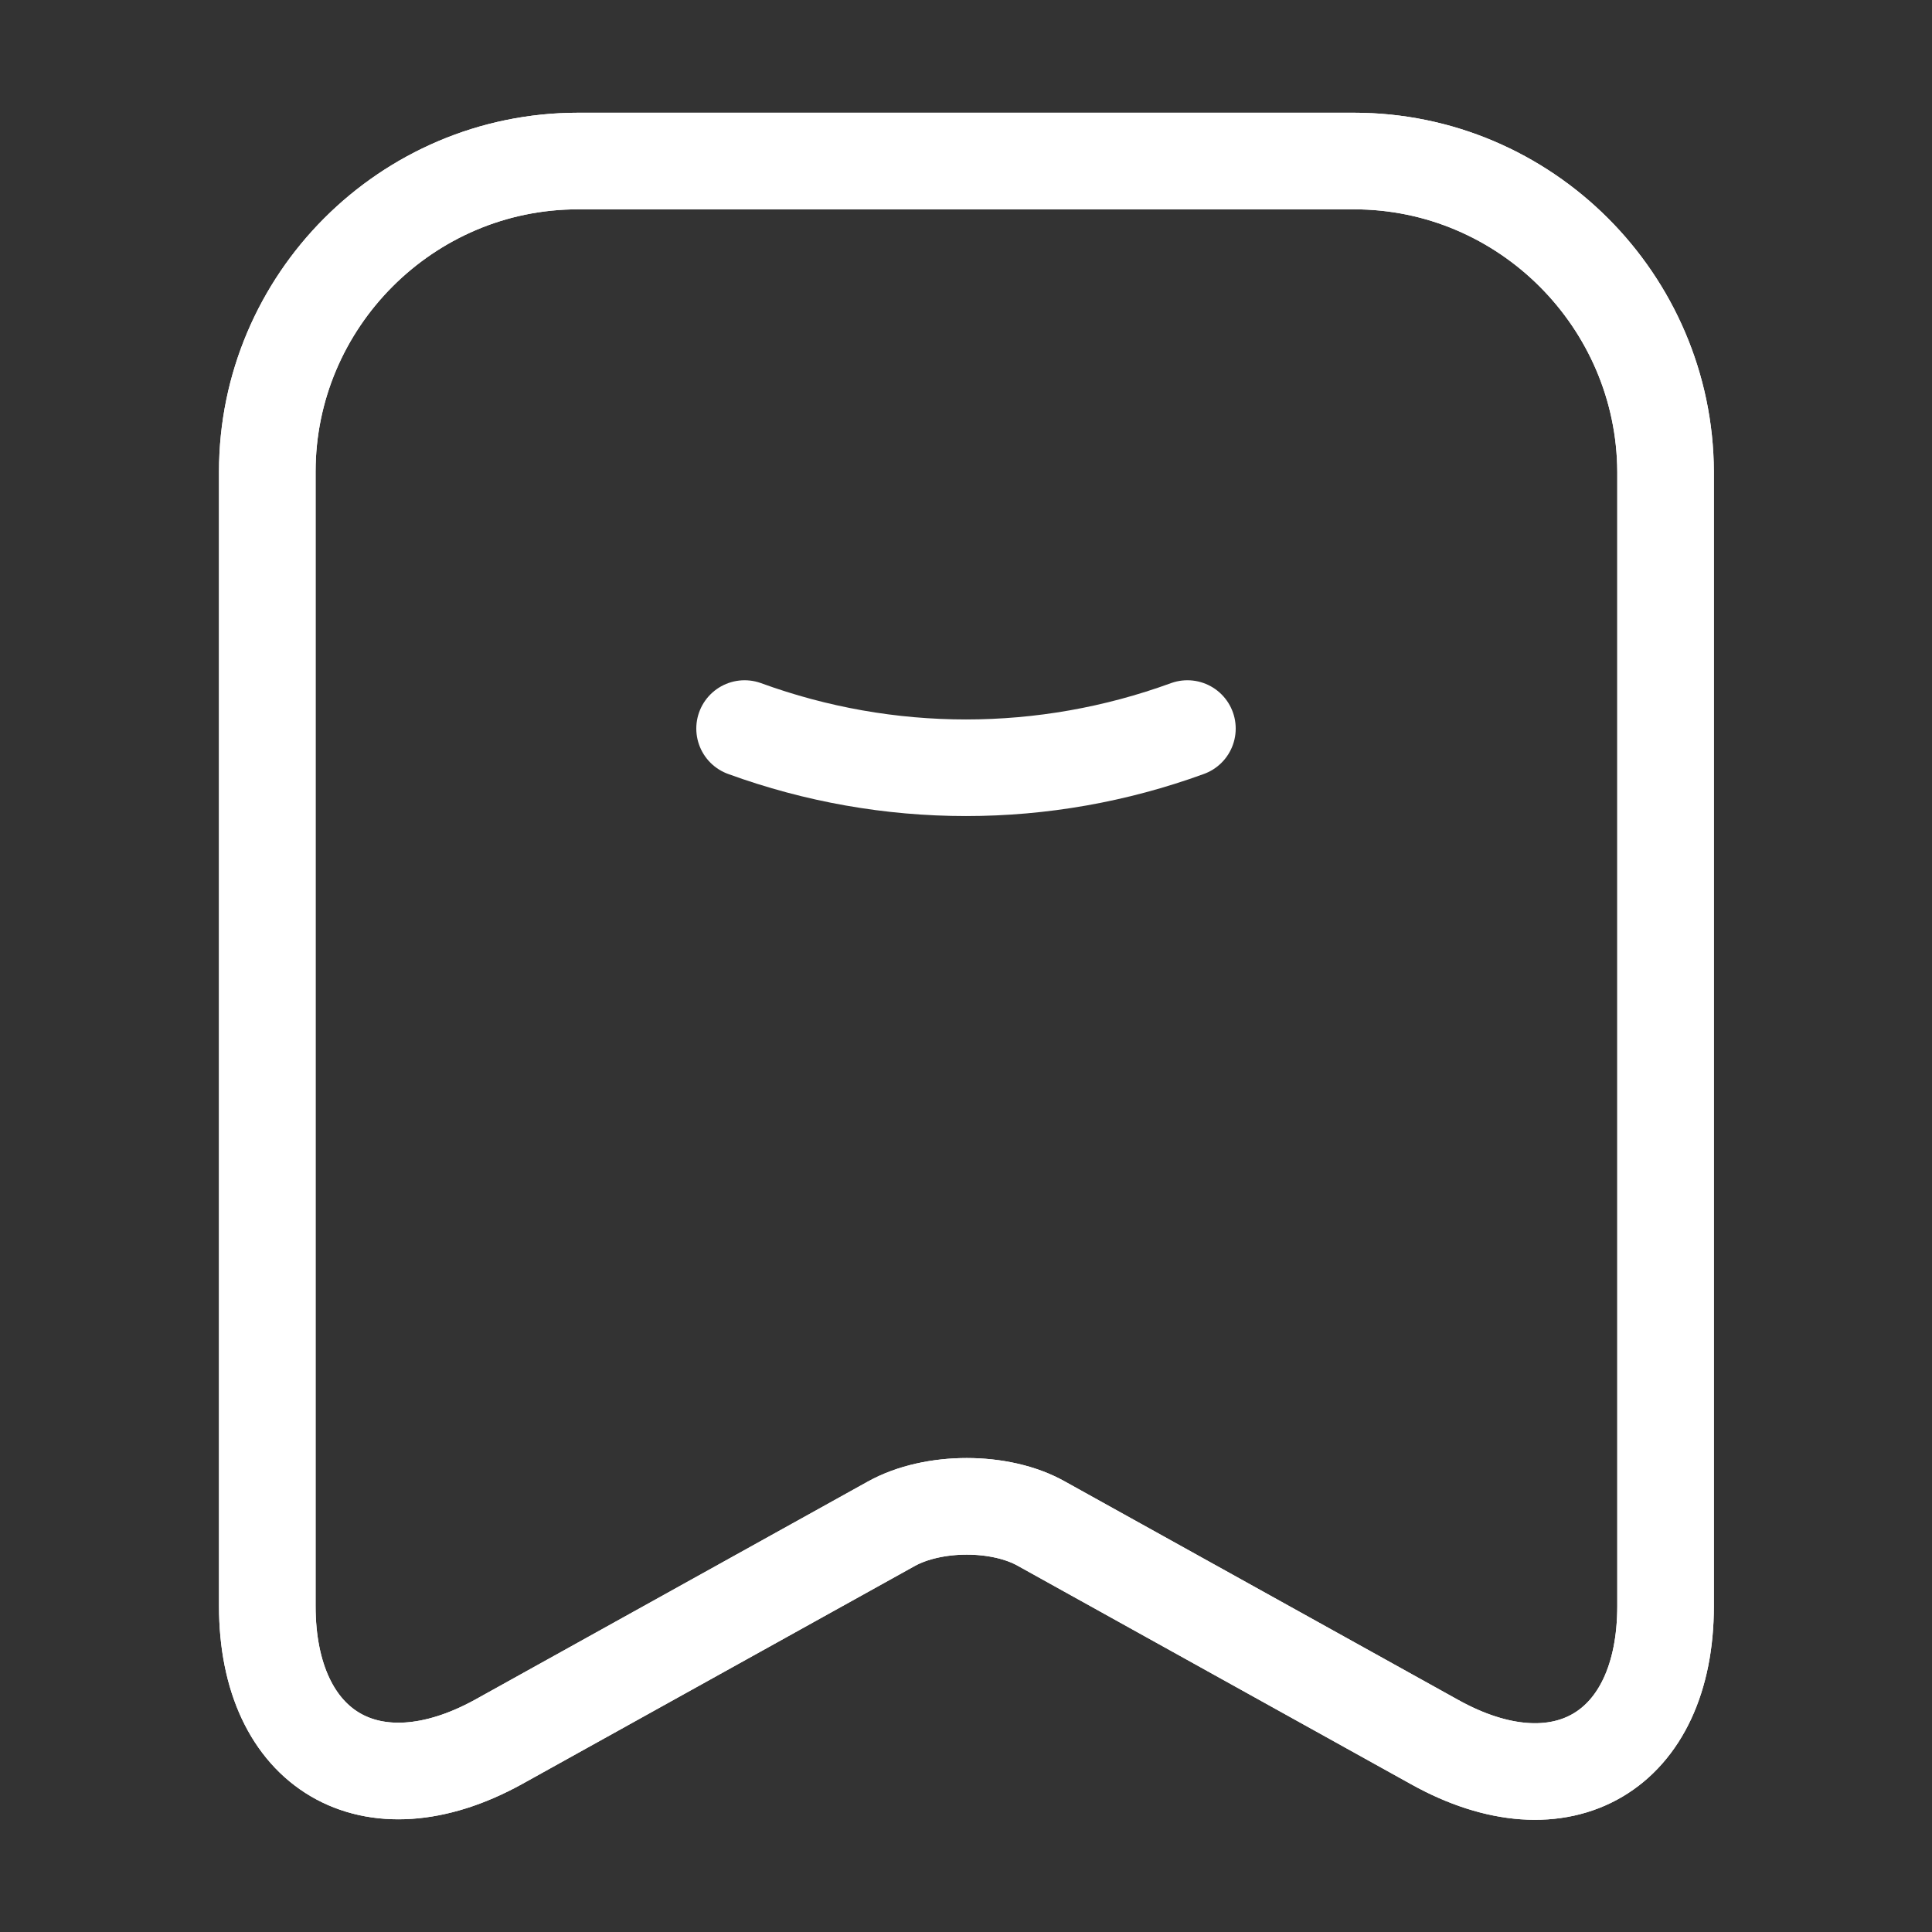 <svg width="20" height="20" viewBox="0 0 20 20" fill="none" xmlns="http://www.w3.org/2000/svg">
<rect x="0" y="0" width="20" height="20" fill="#333333" stroke="none"/>
<path d="M7.708 7.542C9.192 8.083 10.808 8.083 12.292 7.542" stroke="white" stroke-linecap="round" stroke-linejoin="round"/>
<path d="M14.017 1.667H5.984C4.209 1.667 2.767 3.117 2.767 4.883V16.625C2.767 18.125 3.842 18.758 5.159 18.033L9.225 15.775C9.659 15.533 10.359 15.533 10.784 15.775L14.85 18.033C16.167 18.767 17.242 18.133 17.242 16.625V4.883C17.234 3.117 15.792 1.667 14.017 1.667Z" stroke="white" stroke-linecap="round" stroke-linejoin="round"/>
<path d="M14.017 1.667H5.984C4.209 1.667 2.767 3.117 2.767 4.883V16.625C2.767 18.125 3.842 18.758 5.159 18.033L9.225 15.775C9.659 15.533 10.359 15.533 10.784 15.775L14.85 18.033C16.167 18.767 17.242 18.133 17.242 16.625V4.883C17.234 3.117 15.792 1.667 14.017 1.667Z" stroke="white" stroke-linecap="round" stroke-linejoin="round"/>
</svg>
